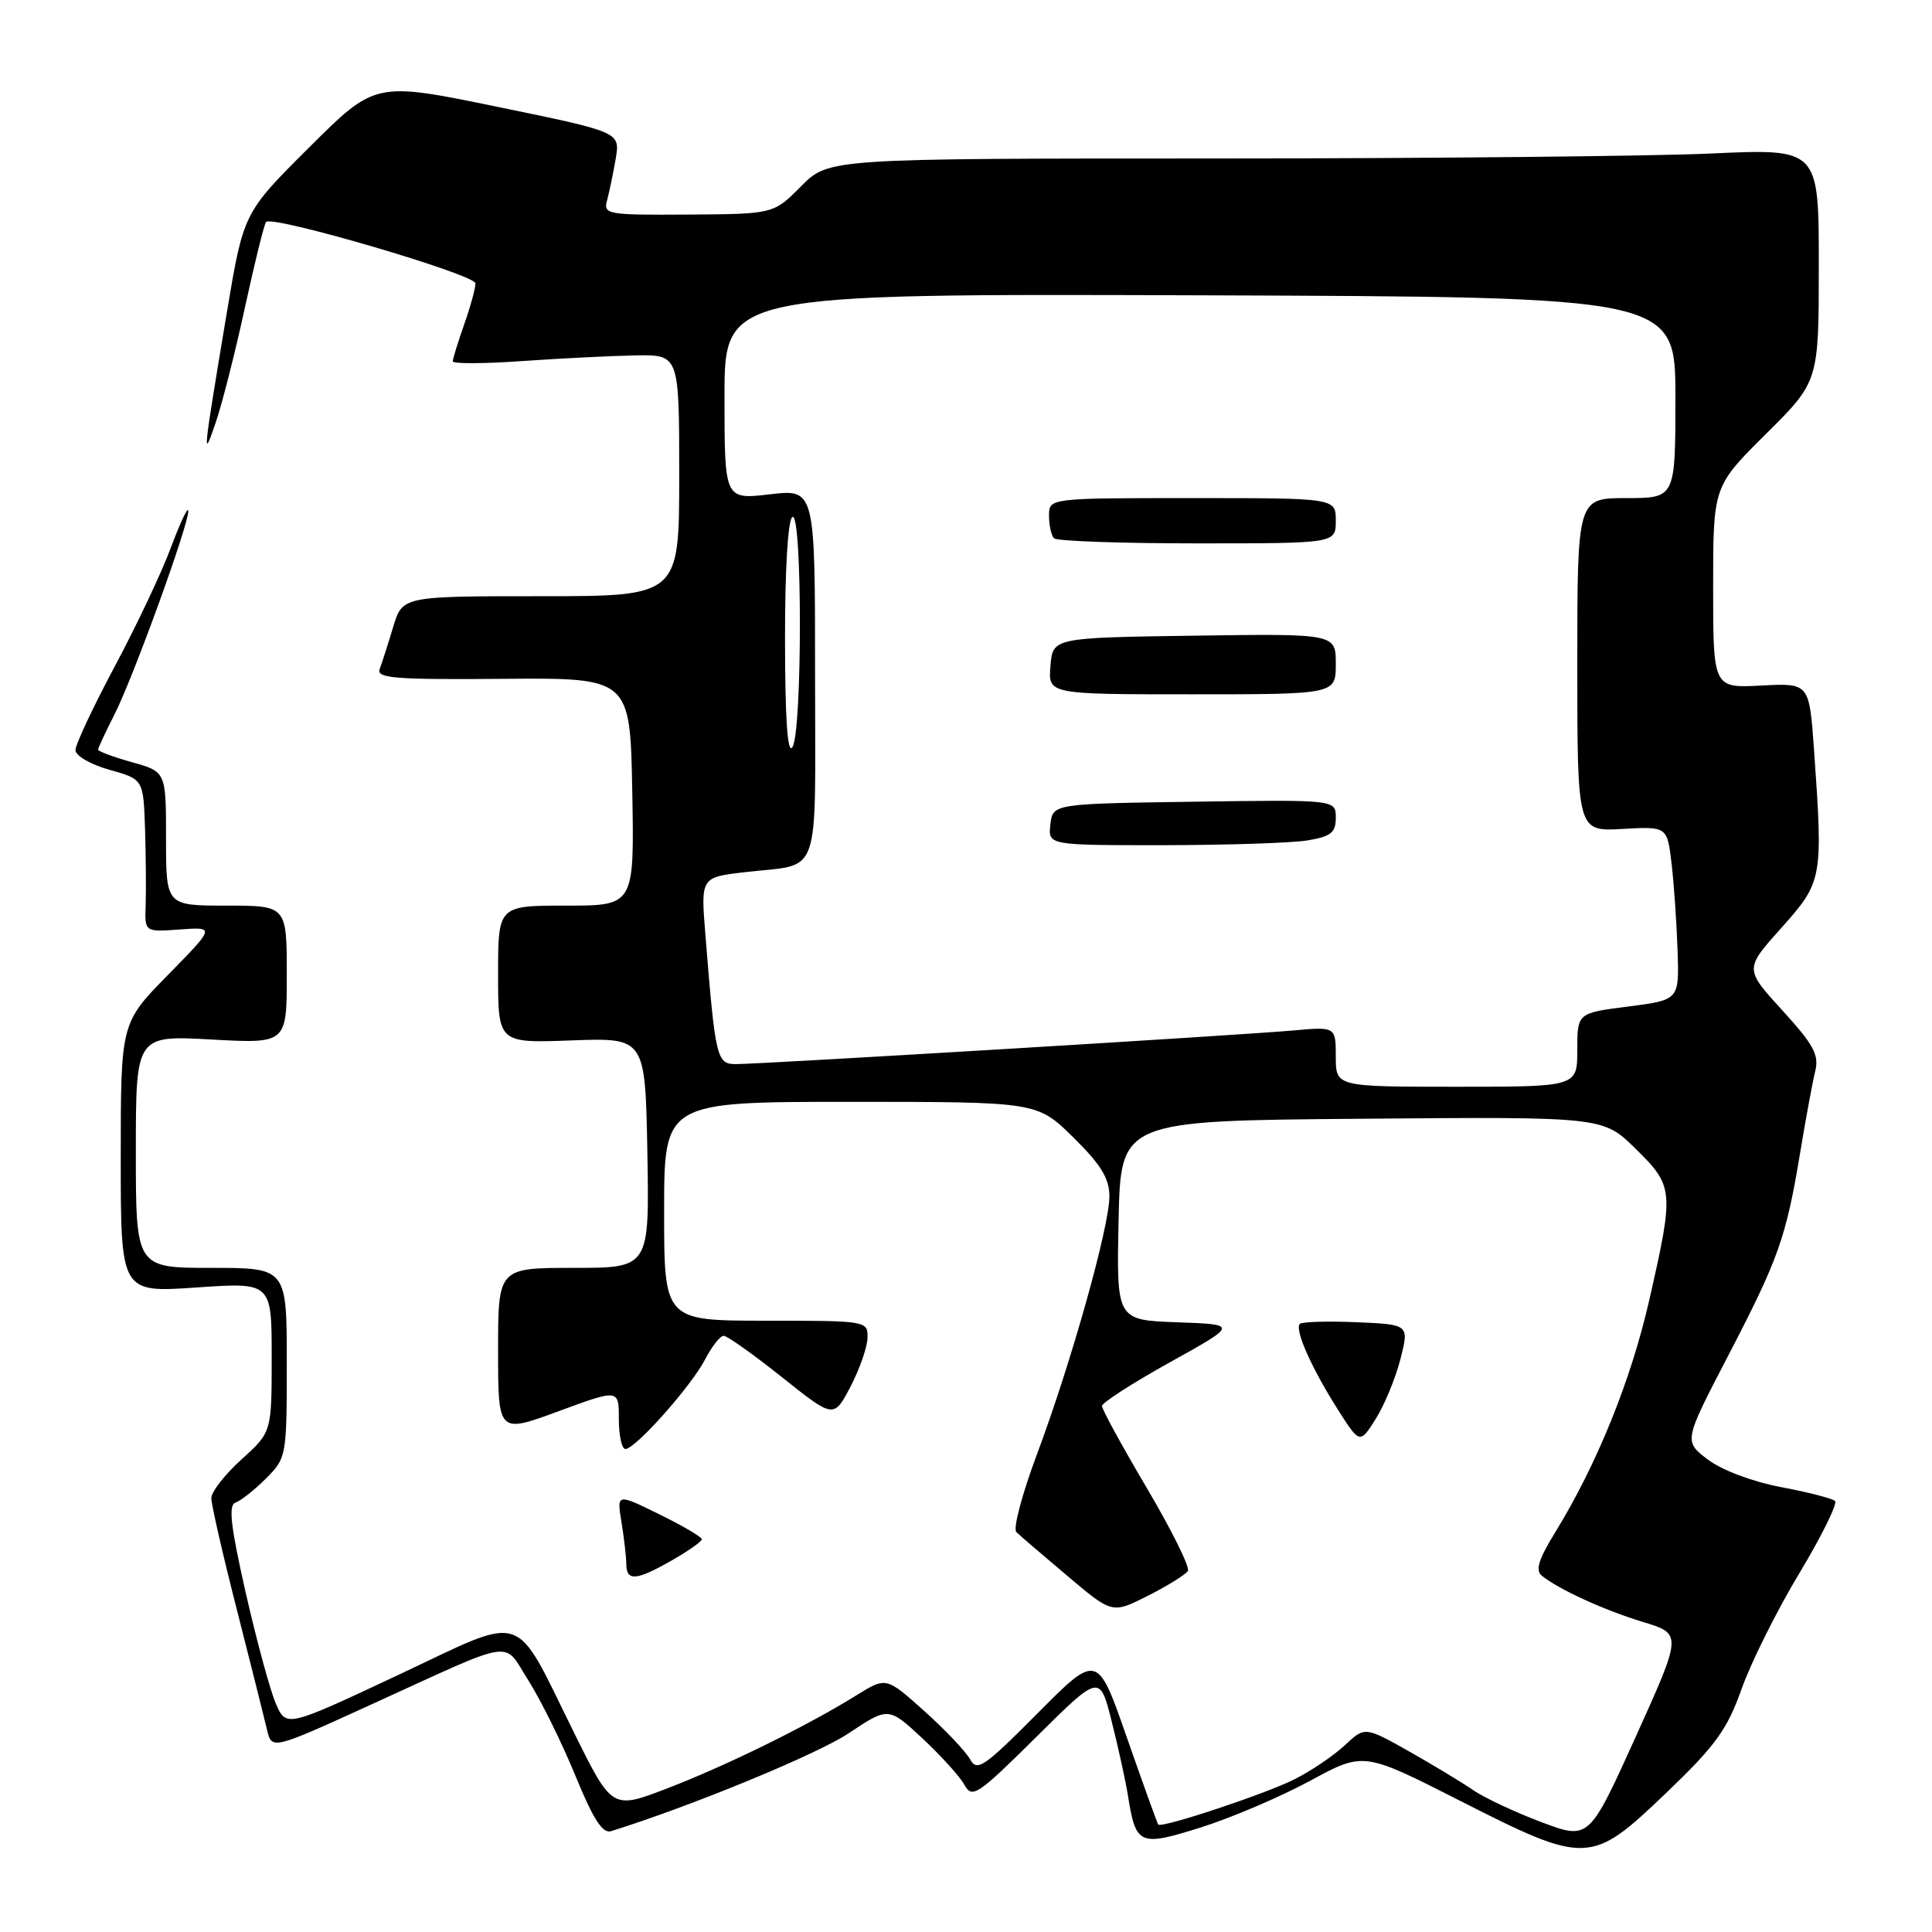<?xml version="1.0" encoding="UTF-8" standalone="no"?>
<!DOCTYPE svg PUBLIC "-//W3C//DTD SVG 1.1//EN" "http://www.w3.org/Graphics/SVG/1.1/DTD/svg11.dtd" >
<svg xmlns="http://www.w3.org/2000/svg" xmlns:xlink="http://www.w3.org/1999/xlink" version="1.1" viewBox="0 0 256 256">
 <g >
 <path fill="currentColor"
d=" M 220.76 237.59 C 227.31 231.32 228.85 229.20 230.76 223.82 C 232.00 220.32 235.44 213.41 238.41 208.48 C 241.38 203.54 243.51 199.22 243.15 198.89 C 242.79 198.55 239.57 197.72 236.00 197.05 C 232.22 196.33 228.16 194.81 226.30 193.40 C 223.10 190.97 223.10 190.97 228.94 179.74 C 235.67 166.80 236.67 163.99 238.53 152.73 C 239.28 148.20 240.18 143.34 240.53 141.92 C 241.06 139.79 240.31 138.41 236.16 133.87 C 231.16 128.39 231.16 128.39 236.04 122.95 C 241.50 116.84 241.58 116.44 240.37 99.40 C 239.74 90.50 239.74 90.50 233.37 90.84 C 227.00 91.17 227.00 91.17 227.00 77.81 C 227.00 64.45 227.00 64.45 234.00 57.50 C 241.00 50.55 241.00 50.55 241.00 35.12 C 241.00 19.69 241.00 19.69 226.75 20.34 C 218.91 20.70 189.39 20.99 161.15 21.00 C 109.80 21.00 109.80 21.00 106.15 24.68 C 102.50 28.36 102.50 28.36 91.20 28.43 C 80.37 28.50 79.92 28.42 80.45 26.50 C 80.75 25.40 81.26 22.93 81.59 21.00 C 82.17 17.50 82.17 17.50 65.94 14.16 C 49.72 10.82 49.72 10.82 41.00 19.50 C 32.27 28.19 32.27 28.19 30.07 41.34 C 26.86 60.53 26.80 61.19 28.58 56.00 C 29.43 53.52 31.18 46.63 32.47 40.67 C 33.76 34.72 35.02 29.65 35.26 29.41 C 36.16 28.50 63.00 36.38 63.00 37.55 C 63.00 38.21 62.33 40.66 61.50 43.00 C 60.68 45.34 60.00 47.53 60.00 47.88 C 60.00 48.22 64.16 48.20 69.25 47.84 C 74.34 47.48 81.09 47.15 84.25 47.09 C 90.00 47.00 90.00 47.00 90.00 63.00 C 90.00 79.00 90.00 79.00 71.66 79.00 C 53.32 79.00 53.32 79.00 52.09 83.10 C 51.41 85.36 50.61 87.86 50.31 88.65 C 49.84 89.87 52.32 90.07 66.63 89.95 C 83.50 89.81 83.50 89.81 83.78 104.91 C 84.05 120.00 84.05 120.00 75.03 120.00 C 66.00 120.00 66.00 120.00 66.00 129.11 C 66.00 138.22 66.00 138.22 75.75 137.86 C 85.50 137.50 85.50 137.50 85.78 152.75 C 86.05 168.00 86.05 168.00 76.03 168.00 C 66.00 168.00 66.00 168.00 66.00 178.97 C 66.00 189.95 66.00 189.95 74.00 187.00 C 82.00 184.05 82.00 184.05 82.00 188.03 C 82.00 190.21 82.39 192.00 82.87 192.00 C 84.19 192.00 91.61 183.66 93.44 180.11 C 94.33 178.40 95.43 177.00 95.89 177.00 C 96.36 177.00 99.83 179.47 103.61 182.48 C 110.48 187.96 110.48 187.96 112.70 183.73 C 113.91 181.40 114.93 178.49 114.95 177.25 C 115.00 175.03 114.85 175.00 101.50 175.00 C 88.00 175.00 88.00 175.00 88.00 160.50 C 88.00 146.00 88.00 146.00 112.72 146.00 C 137.43 146.00 137.43 146.00 142.22 150.71 C 145.90 154.34 147.00 156.14 147.00 158.54 C 147.00 162.56 141.92 180.64 137.38 192.76 C 135.43 197.97 134.21 202.58 134.67 203.01 C 135.12 203.45 138.17 206.06 141.44 208.82 C 147.37 213.84 147.37 213.84 152.12 211.44 C 154.72 210.12 157.10 208.64 157.40 208.16 C 157.70 207.68 155.25 202.75 151.97 197.19 C 148.69 191.64 146.01 186.74 146.02 186.30 C 146.03 185.86 150.09 183.25 155.04 180.50 C 164.04 175.50 164.04 175.50 155.99 175.21 C 147.94 174.92 147.94 174.92 148.22 161.71 C 148.50 148.50 148.50 148.50 180.45 148.24 C 212.40 147.97 212.40 147.97 216.70 152.19 C 221.79 157.19 221.84 157.73 218.56 172.16 C 216.15 182.82 211.60 194.06 206.06 203.06 C 203.86 206.64 203.41 208.09 204.31 208.80 C 206.61 210.64 212.55 213.35 217.70 214.92 C 222.90 216.50 222.90 216.50 216.73 230.16 C 210.55 243.81 210.55 243.81 204.21 241.43 C 200.72 240.11 196.65 238.20 195.18 237.19 C 193.71 236.17 189.88 233.86 186.68 232.05 C 180.85 228.77 180.85 228.77 178.18 231.27 C 176.70 232.65 173.70 234.68 171.50 235.78 C 167.56 237.75 153.91 242.28 153.47 241.76 C 153.35 241.62 151.49 236.45 149.33 230.27 C 145.42 219.04 145.42 219.04 137.49 227.01 C 130.36 234.19 129.46 234.80 128.53 233.10 C 127.96 232.07 125.23 229.19 122.46 226.71 C 117.42 222.19 117.42 222.19 113.46 224.65 C 106.94 228.70 96.26 233.95 88.46 236.95 C 81.11 239.78 81.11 239.78 76.09 229.64 C 67.91 213.13 70.03 213.83 52.71 221.97 C 37.93 228.91 37.93 228.91 36.54 225.71 C 35.78 223.94 33.99 217.33 32.55 211.01 C 30.55 202.17 30.24 199.42 31.21 199.10 C 31.91 198.86 33.72 197.43 35.24 195.91 C 37.96 193.19 38.00 192.97 38.00 180.58 C 38.00 168.00 38.00 168.00 28.00 168.00 C 18.00 168.00 18.00 168.00 18.00 152.59 C 18.00 137.19 18.00 137.19 28.00 137.74 C 38.00 138.29 38.00 138.29 38.00 129.15 C 38.00 120.00 38.00 120.00 30.00 120.00 C 22.00 120.00 22.00 120.00 22.00 111.13 C 22.00 102.26 22.00 102.26 17.50 101.00 C 15.03 100.31 13.00 99.56 13.00 99.33 C 13.00 99.10 13.97 97.03 15.15 94.71 C 17.64 89.82 25.02 69.48 24.95 67.70 C 24.92 67.04 23.89 69.22 22.65 72.54 C 21.42 75.86 18.06 82.96 15.20 88.31 C 12.34 93.67 10.00 98.65 10.00 99.39 C 10.00 100.14 12.02 101.31 14.50 102.00 C 19.00 103.26 19.00 103.26 19.22 109.88 C 19.33 113.52 19.37 118.08 19.30 120.00 C 19.17 123.50 19.17 123.50 23.84 123.16 C 28.50 122.82 28.50 122.82 22.25 129.19 C 16.00 135.55 16.00 135.55 16.00 153.42 C 16.00 171.29 16.00 171.29 26.00 170.60 C 36.00 169.91 36.00 169.91 36.00 179.84 C 36.00 189.77 36.00 189.77 32.00 193.38 C 29.80 195.37 28.00 197.68 28.00 198.51 C 28.00 199.35 29.52 205.99 31.38 213.27 C 33.23 220.54 35.03 227.71 35.38 229.19 C 36.01 231.87 36.01 231.87 49.25 225.83 C 68.73 216.95 66.58 217.27 70.05 222.73 C 71.69 225.32 74.47 230.97 76.24 235.28 C 78.60 241.05 79.84 242.99 80.97 242.64 C 91.55 239.34 108.21 232.48 112.40 229.70 C 117.72 226.16 117.72 226.16 122.21 230.33 C 124.67 232.62 127.19 235.40 127.79 236.50 C 128.82 238.35 129.51 237.89 137.31 230.16 C 145.73 221.81 145.73 221.81 147.32 228.16 C 148.20 231.65 149.17 236.07 149.47 238.00 C 150.51 244.51 150.99 244.71 159.19 242.12 C 163.21 240.85 169.69 238.08 173.59 235.97 C 180.68 232.12 180.68 232.12 193.36 238.56 C 210.25 247.14 210.80 247.12 220.76 237.59 Z  M 89.04 206.75 C 91.21 205.51 92.99 204.26 92.99 203.96 C 93.00 203.66 90.46 202.17 87.36 200.65 C 81.72 197.88 81.72 197.88 82.35 201.69 C 82.69 203.79 82.98 206.29 82.99 207.25 C 83.00 209.56 84.30 209.46 89.04 206.75 Z  M 185.56 180.10 C 186.73 175.50 186.73 175.50 179.74 175.20 C 175.90 175.04 172.53 175.14 172.24 175.42 C 171.51 176.15 173.74 181.19 177.20 186.66 C 180.18 191.35 180.18 191.35 182.28 188.03 C 183.44 186.20 184.91 182.63 185.56 180.10 Z  M 177.00 140.02 C 177.00 136.03 177.00 136.03 171.25 136.55 C 164.57 137.16 100.88 141.00 97.48 141.00 C 94.97 141.00 94.78 140.21 93.47 123.87 C 92.85 116.25 92.85 116.25 98.68 115.57 C 108.98 114.35 108.00 117.12 108.00 89.33 C 108.00 64.80 108.00 64.80 102.00 65.50 C 96.00 66.20 96.00 66.20 96.00 52.56 C 96.00 38.92 96.00 38.92 159.00 39.13 C 222.00 39.34 222.00 39.34 222.00 52.67 C 222.00 66.00 222.00 66.00 215.50 66.00 C 209.00 66.00 209.00 66.00 209.00 88.09 C 209.00 110.18 209.00 110.18 214.96 109.84 C 220.92 109.50 220.92 109.50 221.50 114.50 C 221.82 117.25 222.17 122.42 222.29 126.00 C 222.50 132.50 222.50 132.50 215.75 133.37 C 209.00 134.23 209.00 134.23 209.00 139.12 C 209.00 144.00 209.00 144.00 193.00 144.00 C 177.00 144.00 177.00 144.00 177.00 140.02 Z  M 173.25 111.36 C 176.37 110.84 177.00 110.33 177.00 108.35 C 177.00 105.96 177.00 105.96 158.25 106.23 C 139.50 106.50 139.50 106.50 139.18 109.25 C 138.87 112.00 138.87 112.00 154.18 111.99 C 162.61 111.98 171.19 111.70 173.25 111.36 Z  M 177.00 87.98 C 177.00 83.96 177.00 83.96 158.25 84.23 C 139.50 84.50 139.50 84.50 139.19 88.25 C 138.88 92.00 138.88 92.00 157.94 92.00 C 177.00 92.00 177.00 92.00 177.00 87.98 Z  M 177.00 69.00 C 177.00 66.00 177.00 66.00 158.00 66.00 C 139.00 66.00 139.00 66.00 139.00 68.33 C 139.00 69.62 139.30 70.97 139.67 71.33 C 140.03 71.70 148.58 72.00 158.67 72.00 C 177.00 72.00 177.00 72.00 177.00 69.00 Z  M 104.02 84.81 C 104.01 75.41 104.40 68.87 105.00 68.50 C 106.32 67.68 106.32 96.96 105.00 99.00 C 104.35 100.00 104.03 95.31 104.02 84.81 Z "/>
</g>
</svg>
